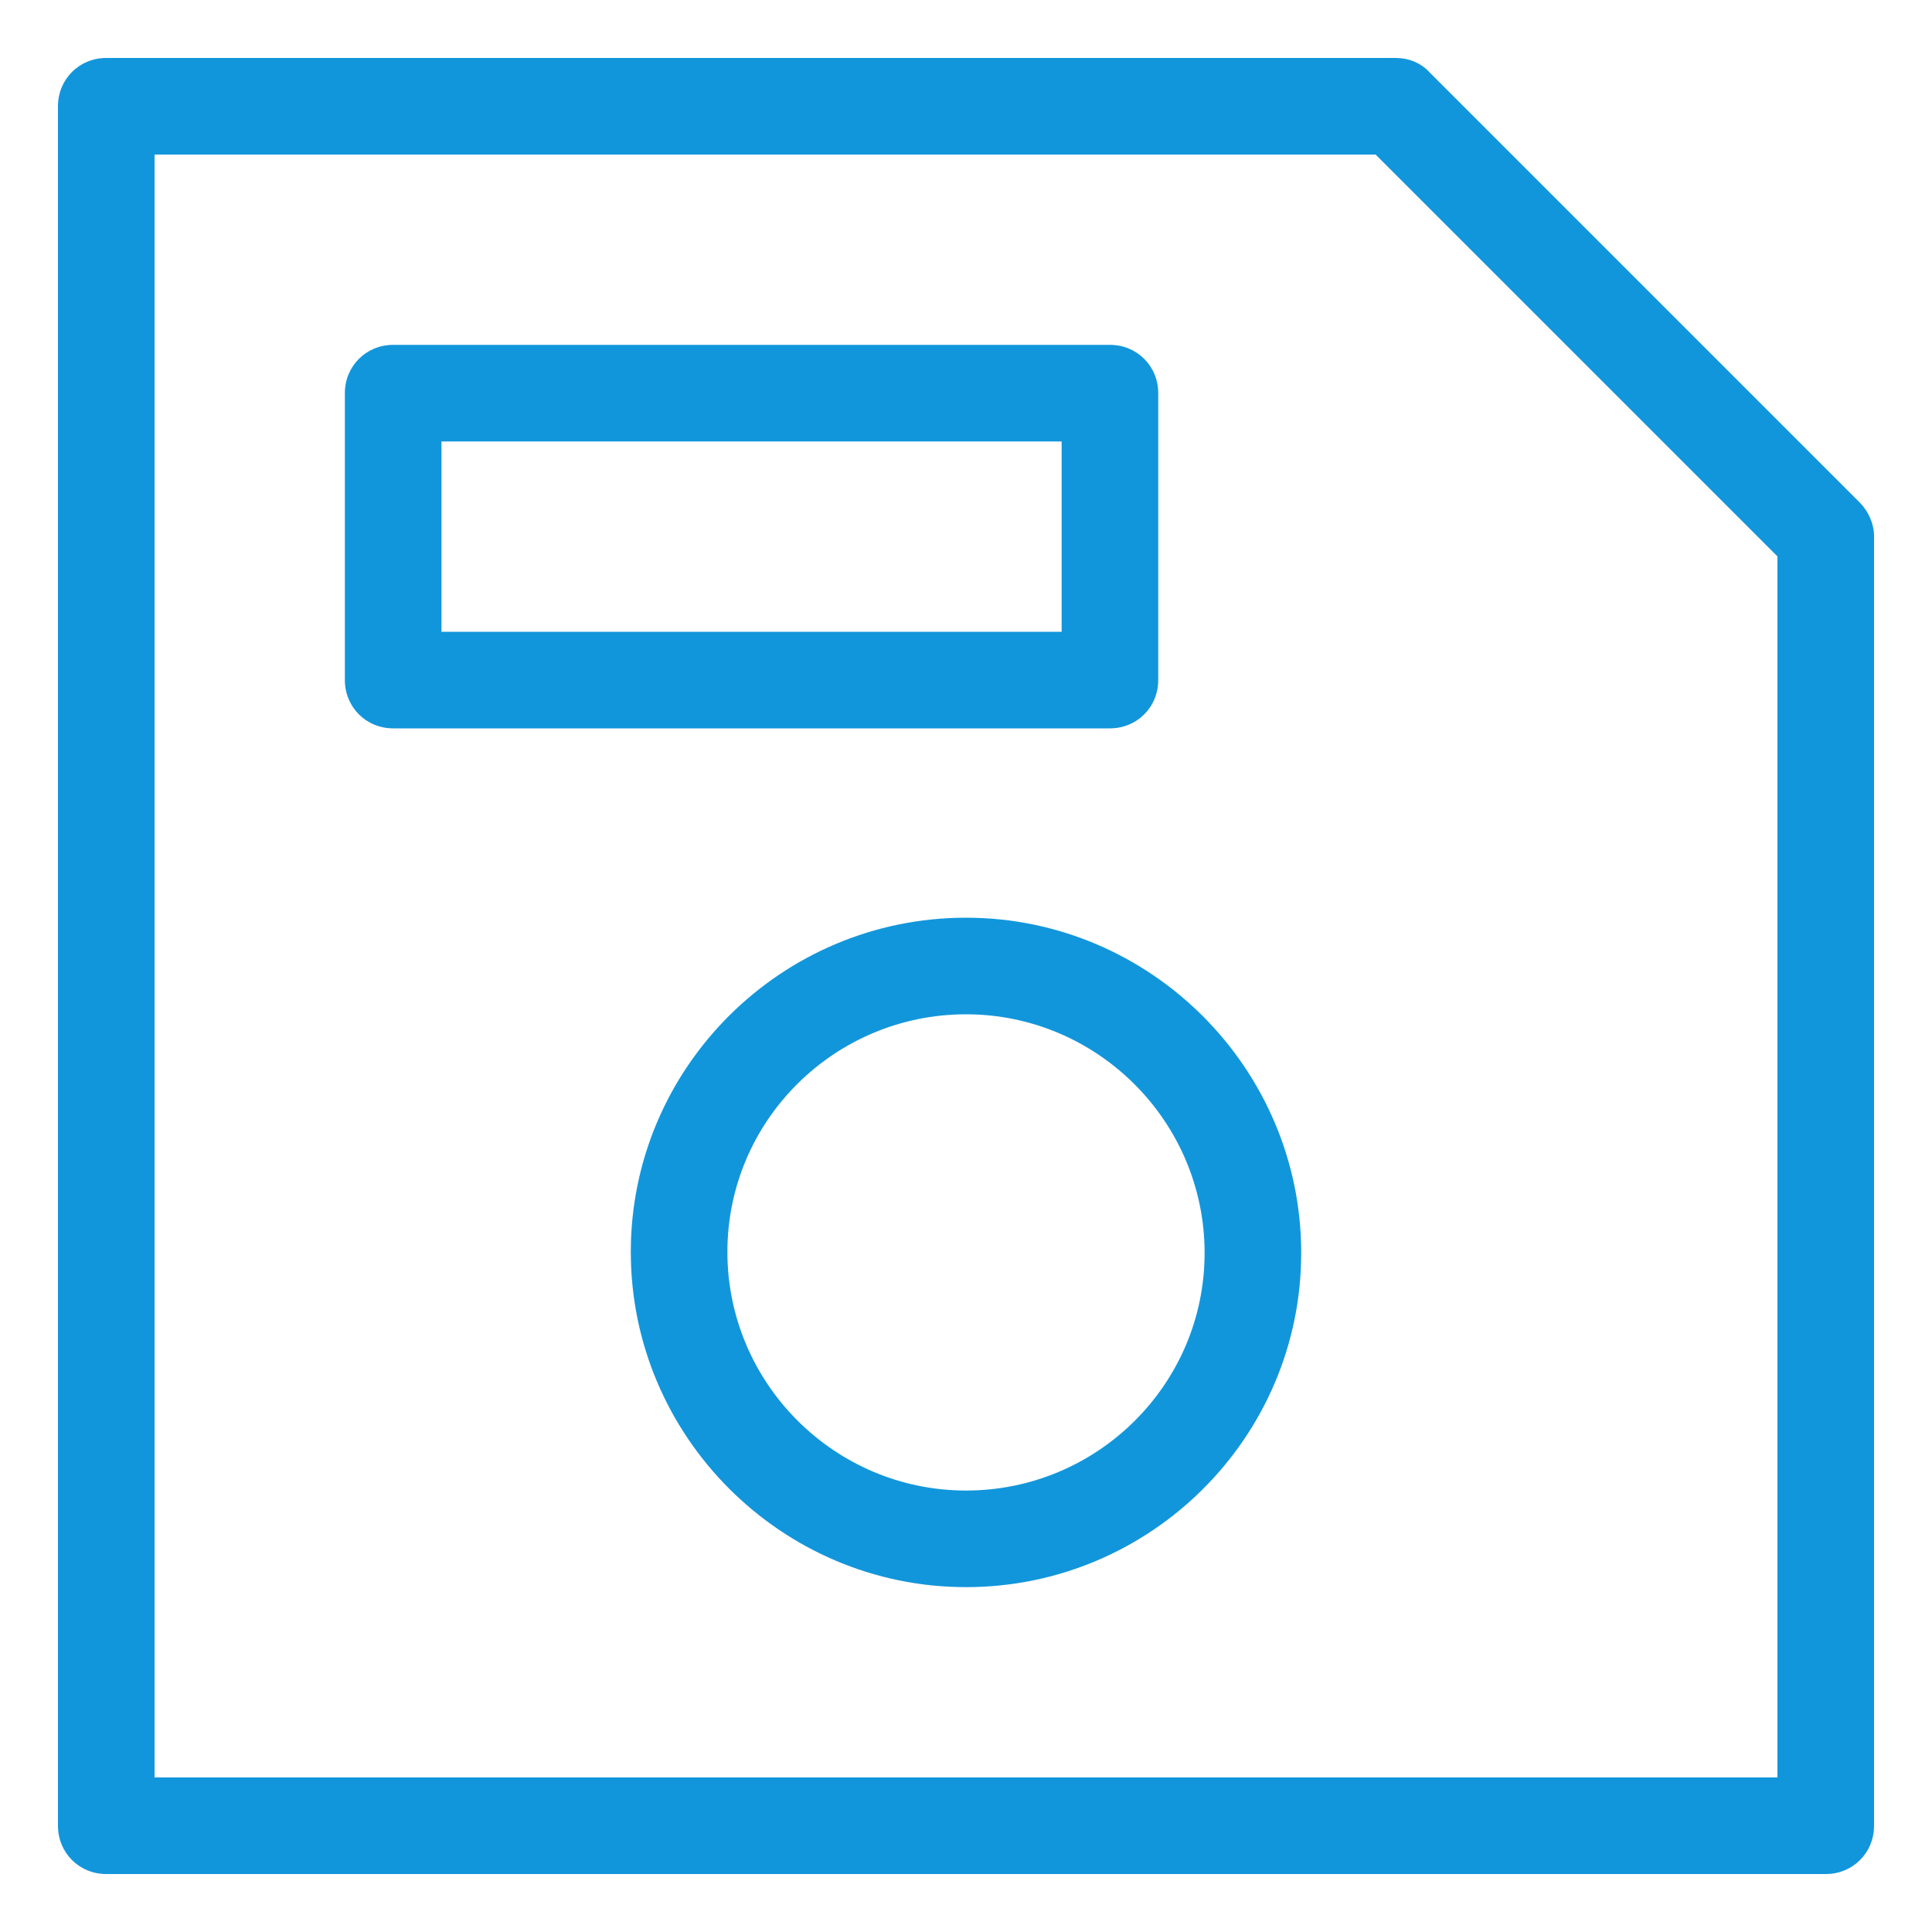 <?xml version="1.0" standalone="no"?><!DOCTYPE svg PUBLIC "-//W3C//DTD SVG 1.1//EN" "http://www.w3.org/Graphics/SVG/1.1/DTD/svg11.dtd"><svg t="1558332004606" class="icon" style="" viewBox="0 0 1024 1024" version="1.1" xmlns="http://www.w3.org/2000/svg" p-id="2238" xmlns:xlink="http://www.w3.org/1999/xlink" width="200" height="200"><defs><style type="text/css"></style></defs><path d="M967.68 993.28H56.32c-14.336 0-25.6-11.264-25.6-25.6V56.32c0-14.336 11.264-25.6 25.6-25.6h683.52c6.656 0 13.312 2.56 17.92 7.68L985.6 266.24c4.608 4.608 7.68 11.264 7.68 17.92V967.68c0 14.336-11.264 25.6-25.6 25.6zM81.92 942.08h860.16V294.912L729.088 81.92H81.92v860.16z m430.08-100.864c-97.792 0-177.664-79.872-177.664-177.664S414.208 486.4 512 486.4s177.664 79.872 177.664 177.664-79.872 177.152-177.664 177.152z m0-303.616c-69.632 0-126.464 56.32-126.464 125.952 0 69.632 56.832 126.464 126.464 126.464s126.464-56.32 126.464-125.952c0-69.632-56.832-126.464-126.464-126.464z m76.288-151.552H208.384c-14.336 0-25.6-11.264-25.6-25.6V208.384c0-14.336 11.264-25.6 25.6-25.6h379.904c14.336 0 25.6 11.264 25.6 25.6v152.064c0 14.336-11.264 25.6-25.6 25.6z m-354.304-51.2h328.704V233.984H233.984v100.864z" p-id="2239" fill="#1296db"></path></svg>